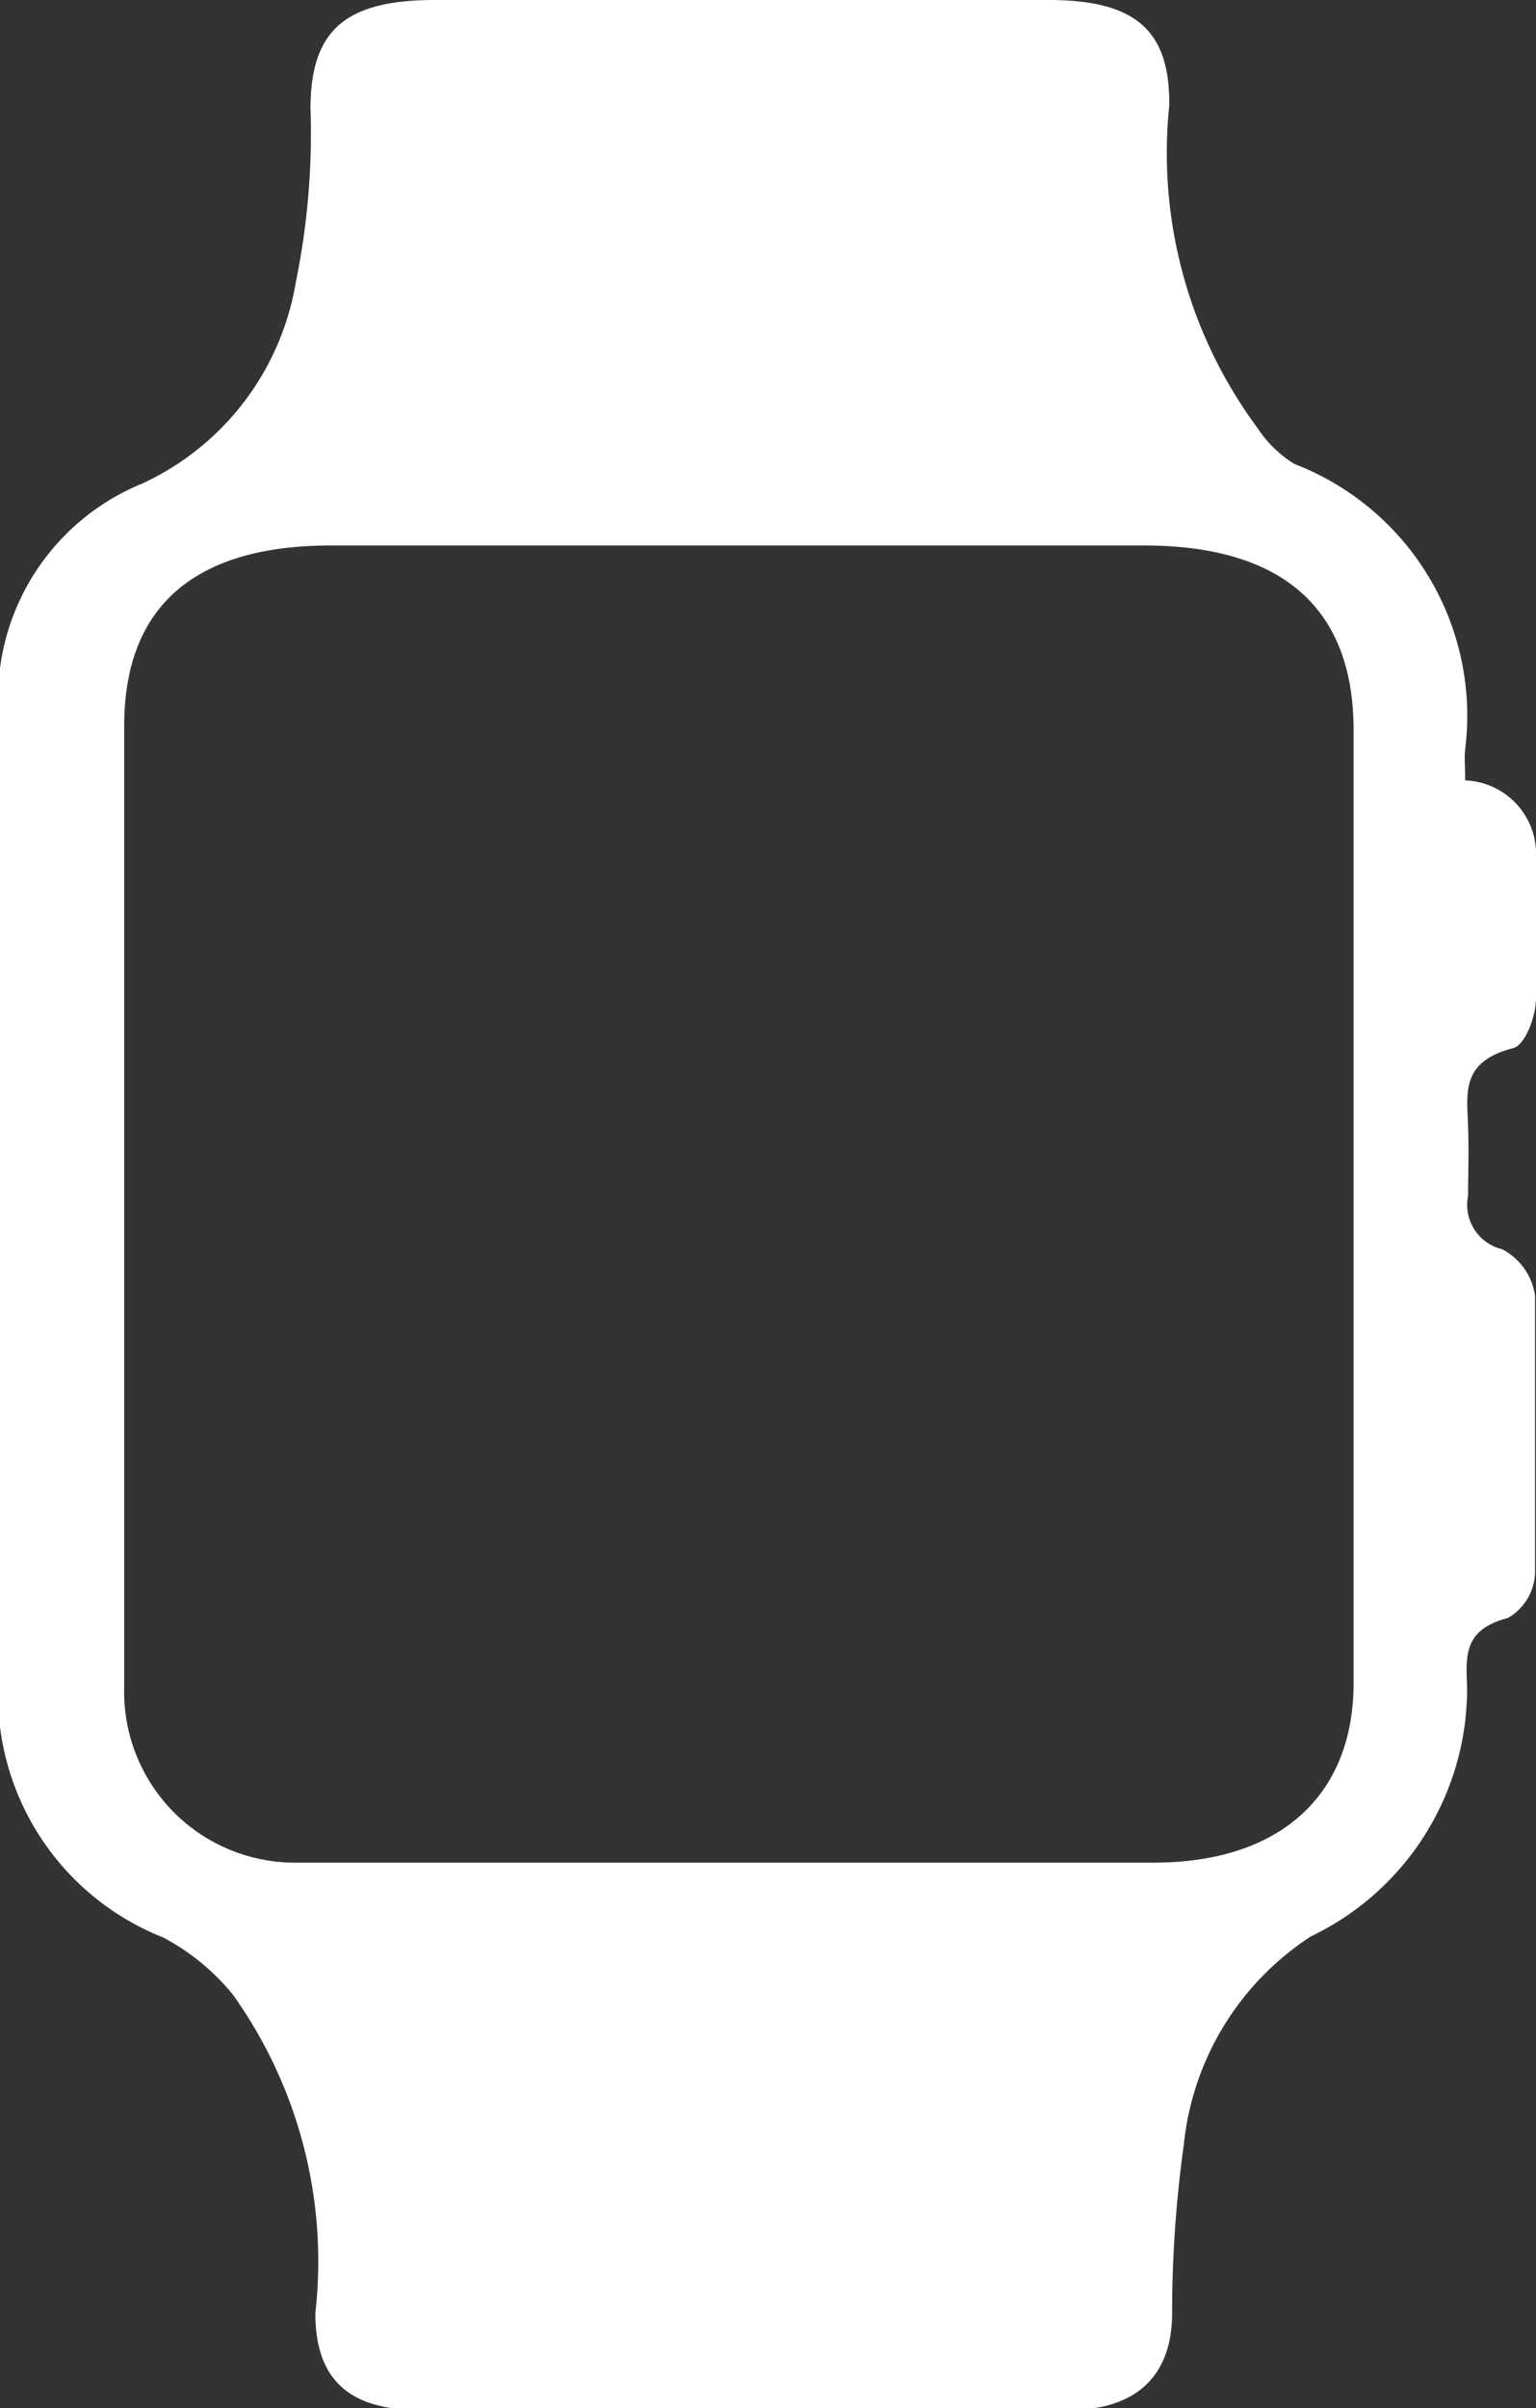 <svg id="Layer_1" data-name="Layer 1" xmlns="http://www.w3.org/2000/svg" viewBox="0 0 15.83 24.81"><rect x="0" y="0" width="15.83" height="24.81" fill="#333333" stroke="none"/><defs><style>.cls-1{fill:#fff;}</style></defs><g id="Group_755" data-name="Group 755"><path id="Path_650" data-name="Path 650" class="cls-1" d="M22.42,10.85a.76.76,0,0,1,.73.8.37.37,0,0,1,0,.11c0,.45,0,.89,0,1.33,0,.19-.11.49-.24.52-.54.14-.47.47-.46.8s0,.48,0,.72a.47.47,0,0,0,.35.55h0a.64.64,0,0,1,.34.48c0,.95,0,1.91,0,2.86a.56.56,0,0,1-.28.46c-.47.12-.43.41-.42.72a2.83,2.83,0,0,1-1.61,2.56,2.91,2.91,0,0,0-1.31,2.15,12.47,12.47,0,0,0-.12,1.73c0,.63-.35,1-1.07,1q-3.35,0-6.68,0c-.75,0-1.08-.33-1.08-1a4.73,4.73,0,0,0-.85-3.28A2.34,2.34,0,0,0,9,22.77a2.69,2.69,0,0,1-1.7-2.45q0-5.14,0-10.28A2.39,2.39,0,0,1,8.79,7.79a2.79,2.79,0,0,0,1.58-2.08,7.61,7.61,0,0,0,.15-1.78c0-.8.35-1.12,1.28-1.12q3.16,0,6.33,0c.9,0,1.25.32,1.24,1.09a4.76,4.76,0,0,0,.91,3.32,1.22,1.22,0,0,0,.38.37,2.78,2.78,0,0,1,1.76,2.94C22.41,10.62,22.42,10.7,22.42,10.85ZM8.6,15.2c0,1.67,0,3.34,0,5A1.76,1.76,0,0,0,10.33,22h.27q4.31,0,8.61,0c1.31,0,2.06-.7,2.06-1.85V10.33c0-1.25-.73-1.9-2.16-1.9H10.73c-1.42,0-2.13.64-2.13,1.86Z" transform="translate(-7.32 -2.81)"/></g></svg>